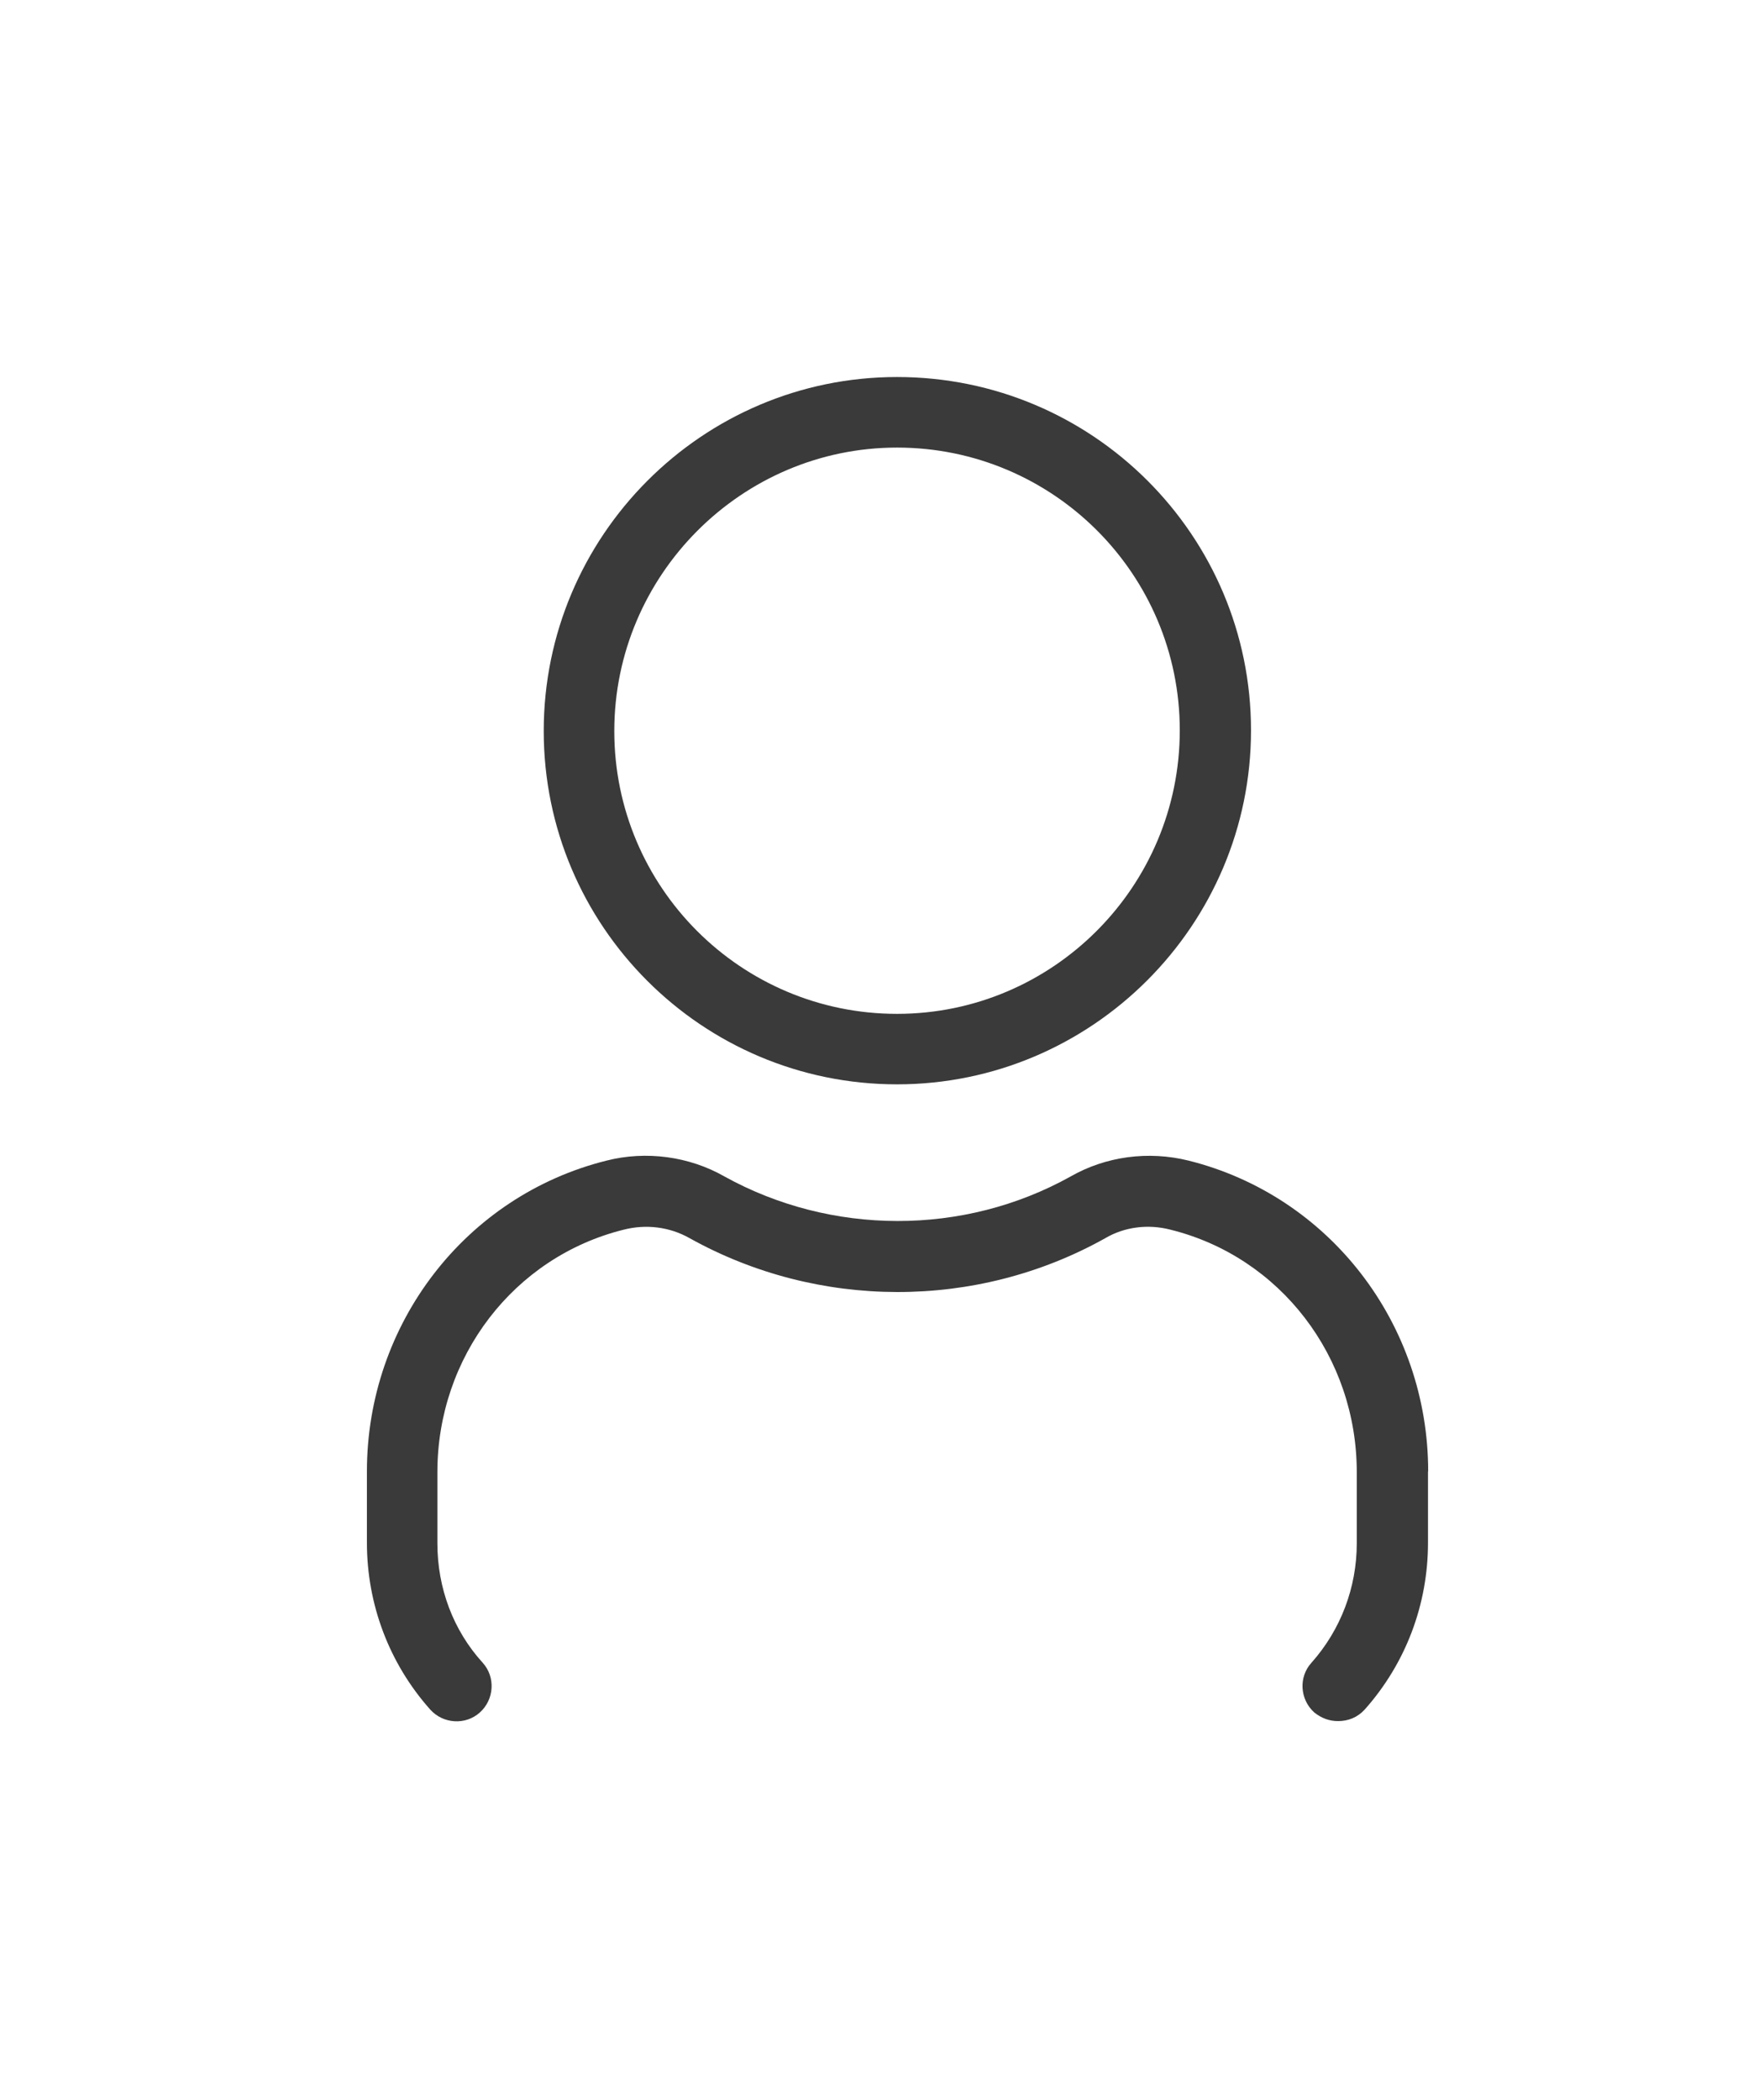<svg fill="none" height="25" viewBox="0 0 21 25" width="21" xmlns="http://www.w3.org/2000/svg"><path d="m10.679 12.908c2.321 0 4.214-1.893 4.214-4.214 0-2.321-1.884-4.206-4.214-4.206-2.321 0-4.206 1.893-4.206 4.214 0 2.321 1.884 4.206 4.206 4.206zm0-7.58c1.859 0 3.366 1.507 3.366 3.366 0 1.859-1.508 3.375-3.366 3.375-1.859 0-3.366-1.508-3.366-3.366 0-1.859 1.516-3.375 3.366-3.375zm6.321 12.188v.848c0 .737-.266 1.439-.754 1.987-.086.094-.197.137-.317.137-.103 0-.197-.034-.283-.103-.171-.154-.189-.42-.034-.591.351-.394.54-.899.54-1.422v-.848c0-1.37-.908-2.561-2.218-2.886-.266-.069-.548-.034-.779.103-1.533.857-3.418.848-4.942 0-.24-.137-.522-.171-.788-.103-1.31.326-2.218 1.516-2.218 2.886v.848c0 .531.188 1.036.54 1.422.154.171.137.437-.034.591-.171.154-.437.137-.591-.034-.488-.548-.754-1.251-.754-1.987v-.848c0-1.756 1.173-3.281 2.852-3.7.471-.12.985-.051 1.405.189 1.268.702 2.844.711 4.12 0 .42-.24.925-.308 1.405-.189 1.679.42 2.852 1.944 2.852 3.7z" fill="#3a3a3a"/></svg>